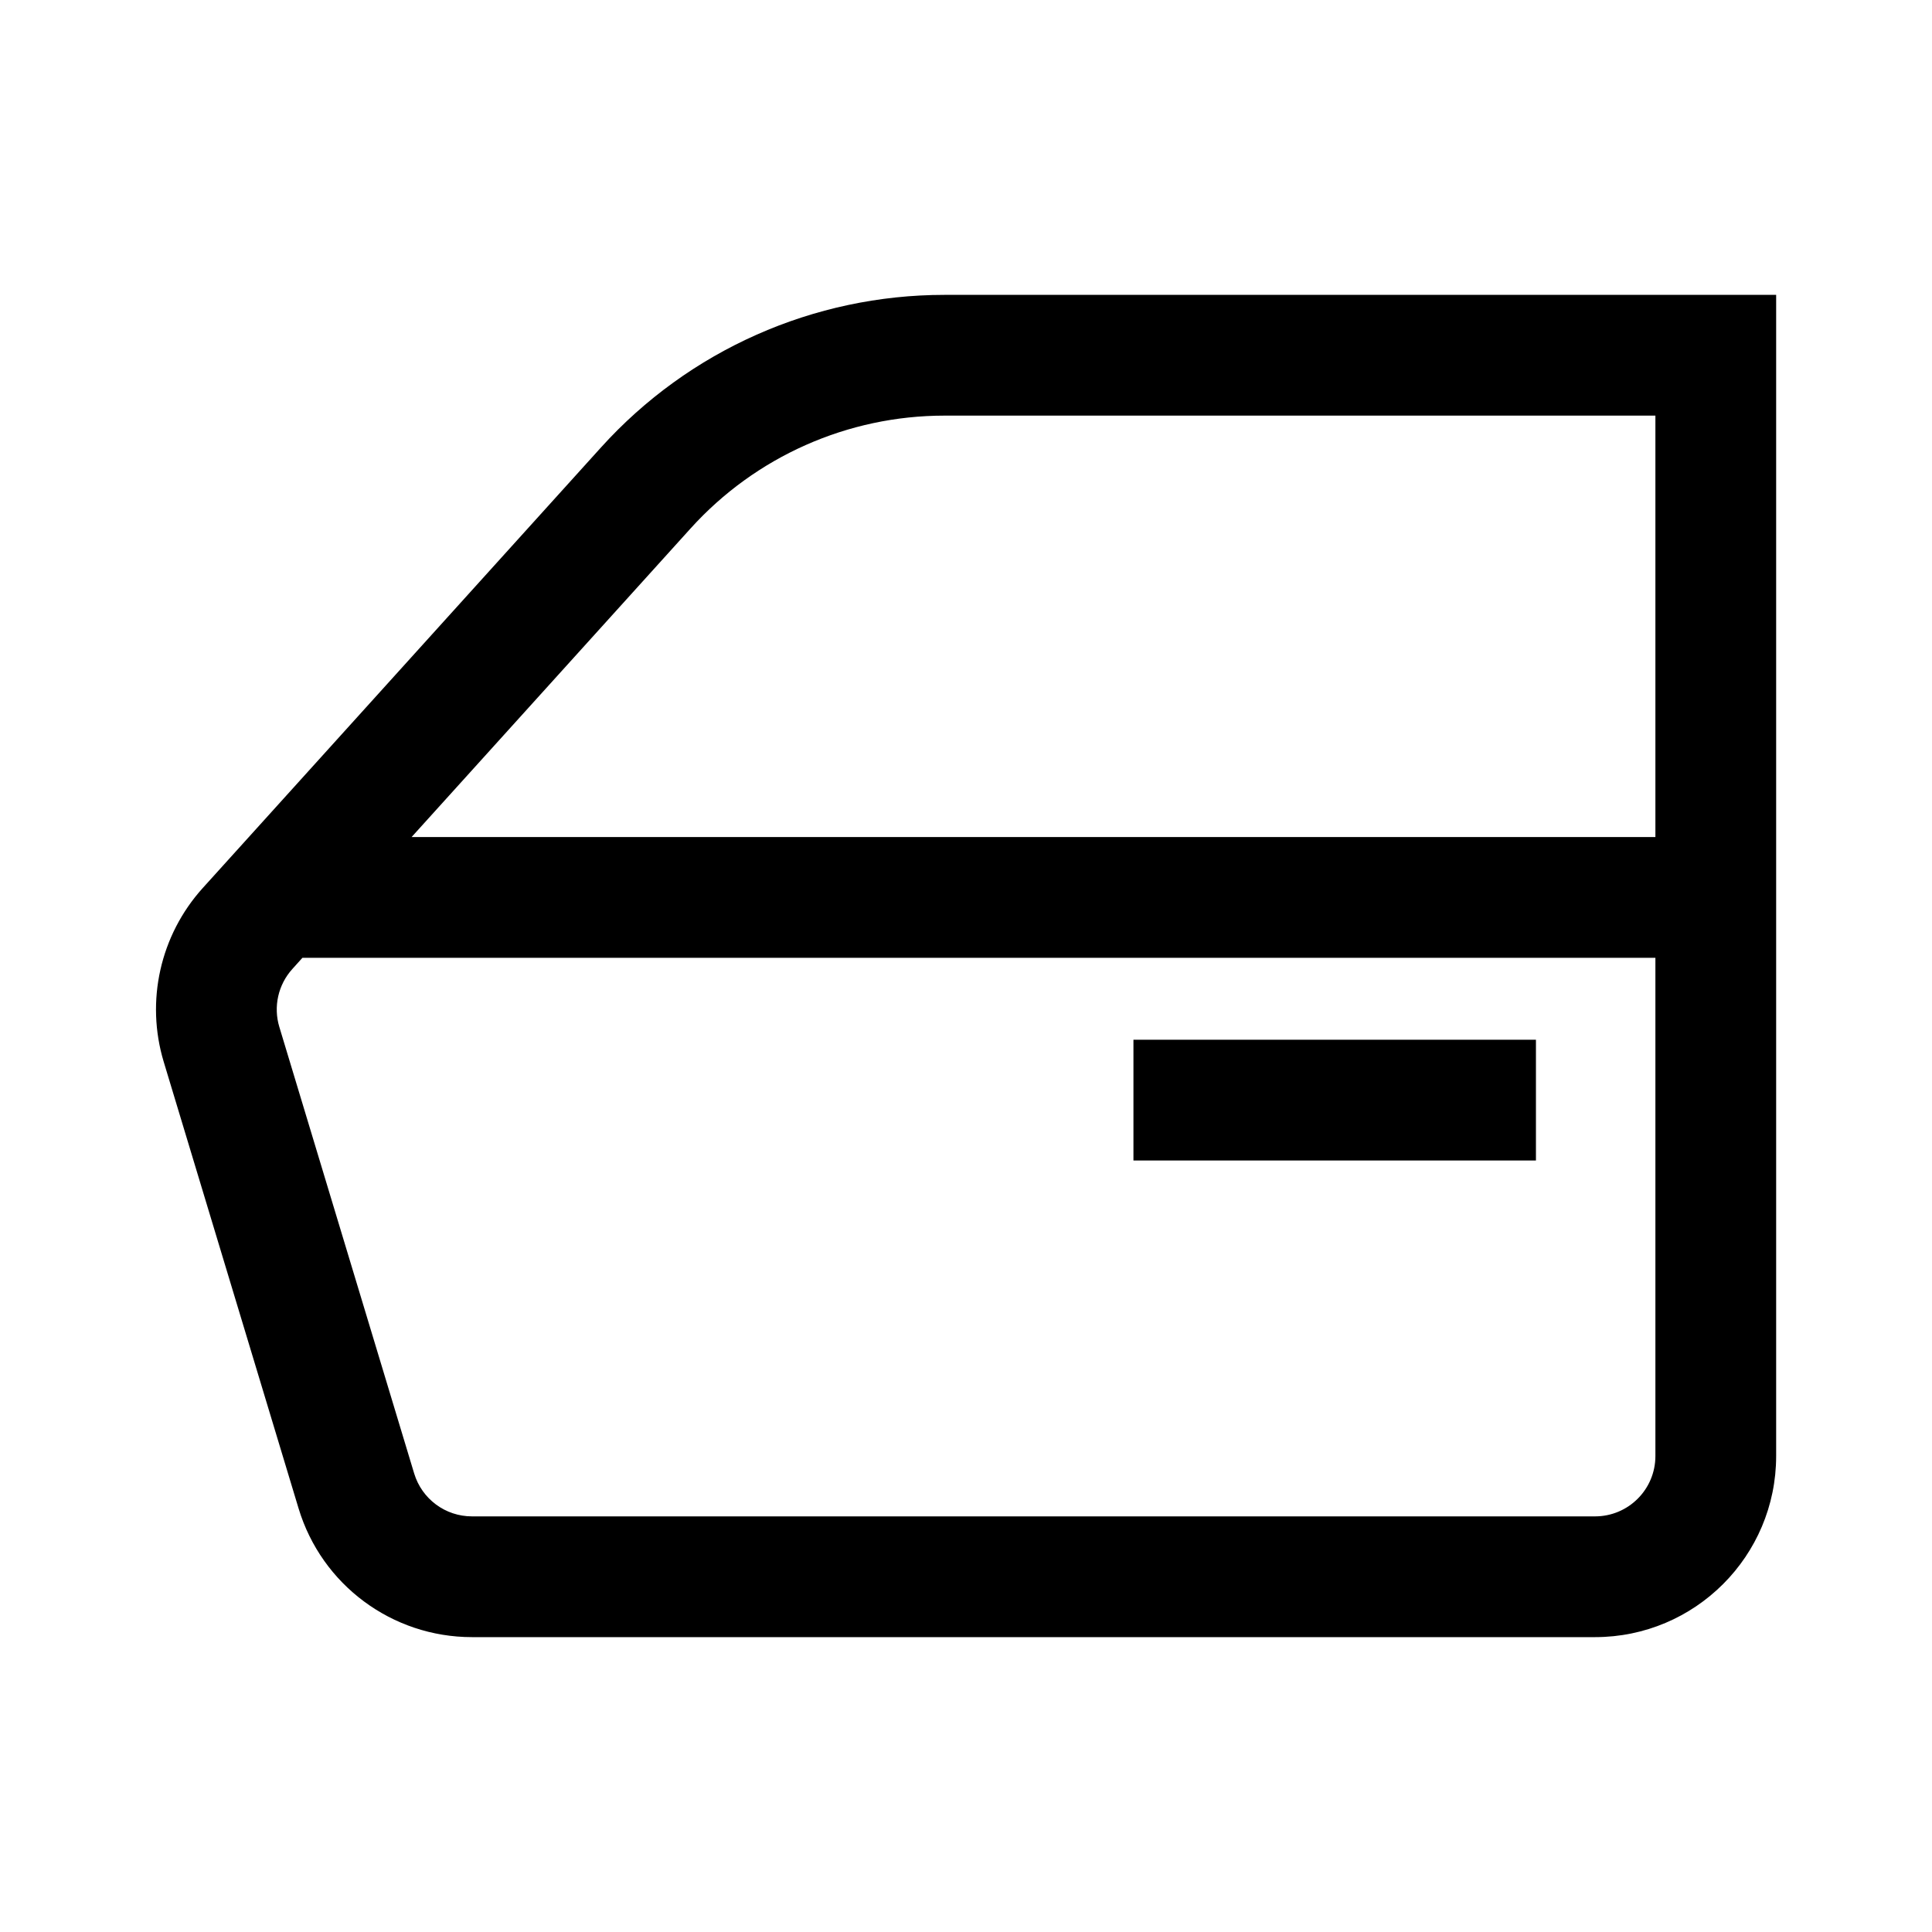 <svg width="24" height="24" viewBox="0 0 24 24" fill="none" xmlns="http://www.w3.org/2000/svg">
<path d="M14.08 14.416H19.08V12.916H14.08V14.416Z" fill="black"/>
<path d="M7.467 5.557C8.557 4.351 10.107 3.663 11.733 3.663H22.064L22.064 18.087C22.064 19.33 21.056 20.337 19.814 20.337H5.863C4.871 20.337 3.996 19.688 3.709 18.738L2.034 13.191C1.806 12.436 1.99 11.617 2.518 11.032L7.467 5.557ZM11.733 5.163C10.531 5.163 9.386 5.672 8.58 6.563L5.113 10.398H20.564L20.564 5.163H11.733ZM3.631 12.038C3.455 12.233 3.394 12.506 3.47 12.757L5.145 18.304C5.241 18.621 5.532 18.837 5.863 18.837H19.814C20.228 18.837 20.564 18.502 20.564 18.087L20.564 11.898H3.757L3.631 12.038Z" fill="black"/>
</svg>
